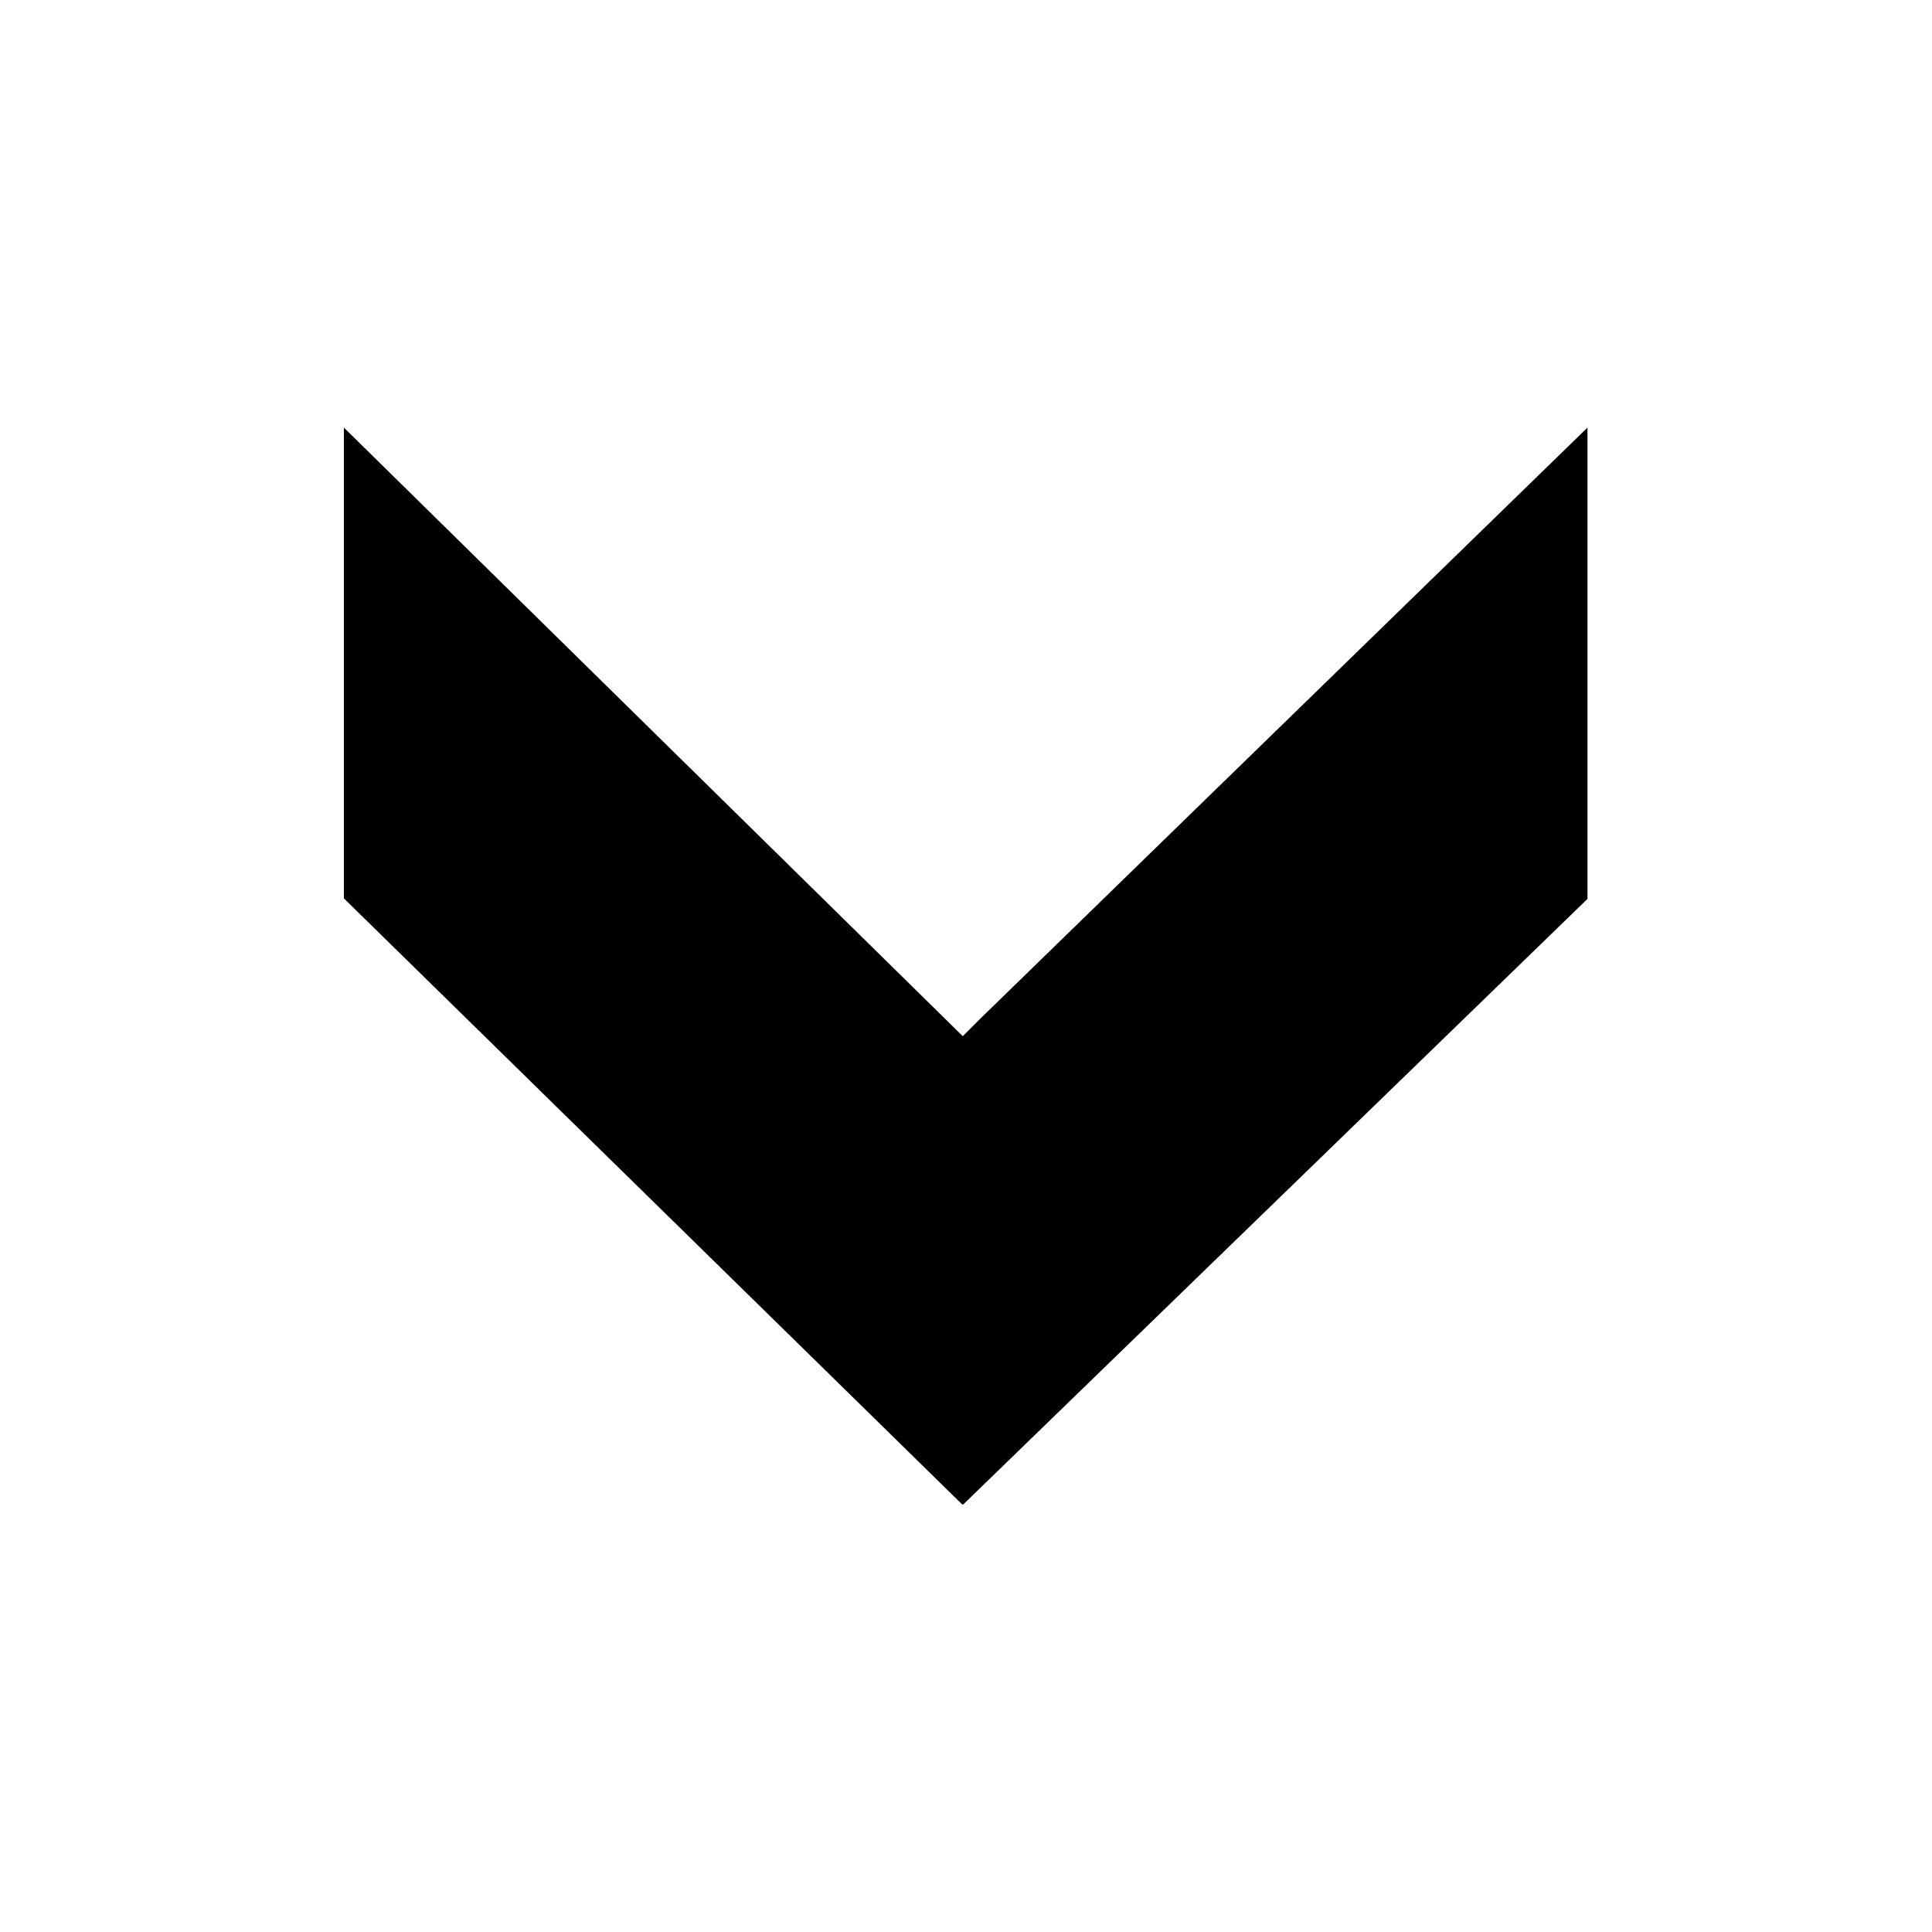 <svg xmlns="http://www.w3.org/2000/svg" width="72" height="72" viewBox="0 0 72 72">
  <defs>
    <style>
      .cls-1 {
        fill-rule: evenodd;
      }
    </style>
  </defs>
  <path id="down" class="cls-1" d="M12.816,15.936L35.88,38.616l0.672-.672L59.16,15.936V33.5L35.9,56.064H35.856L12.816,33.48V15.936Z"/>
</svg>
